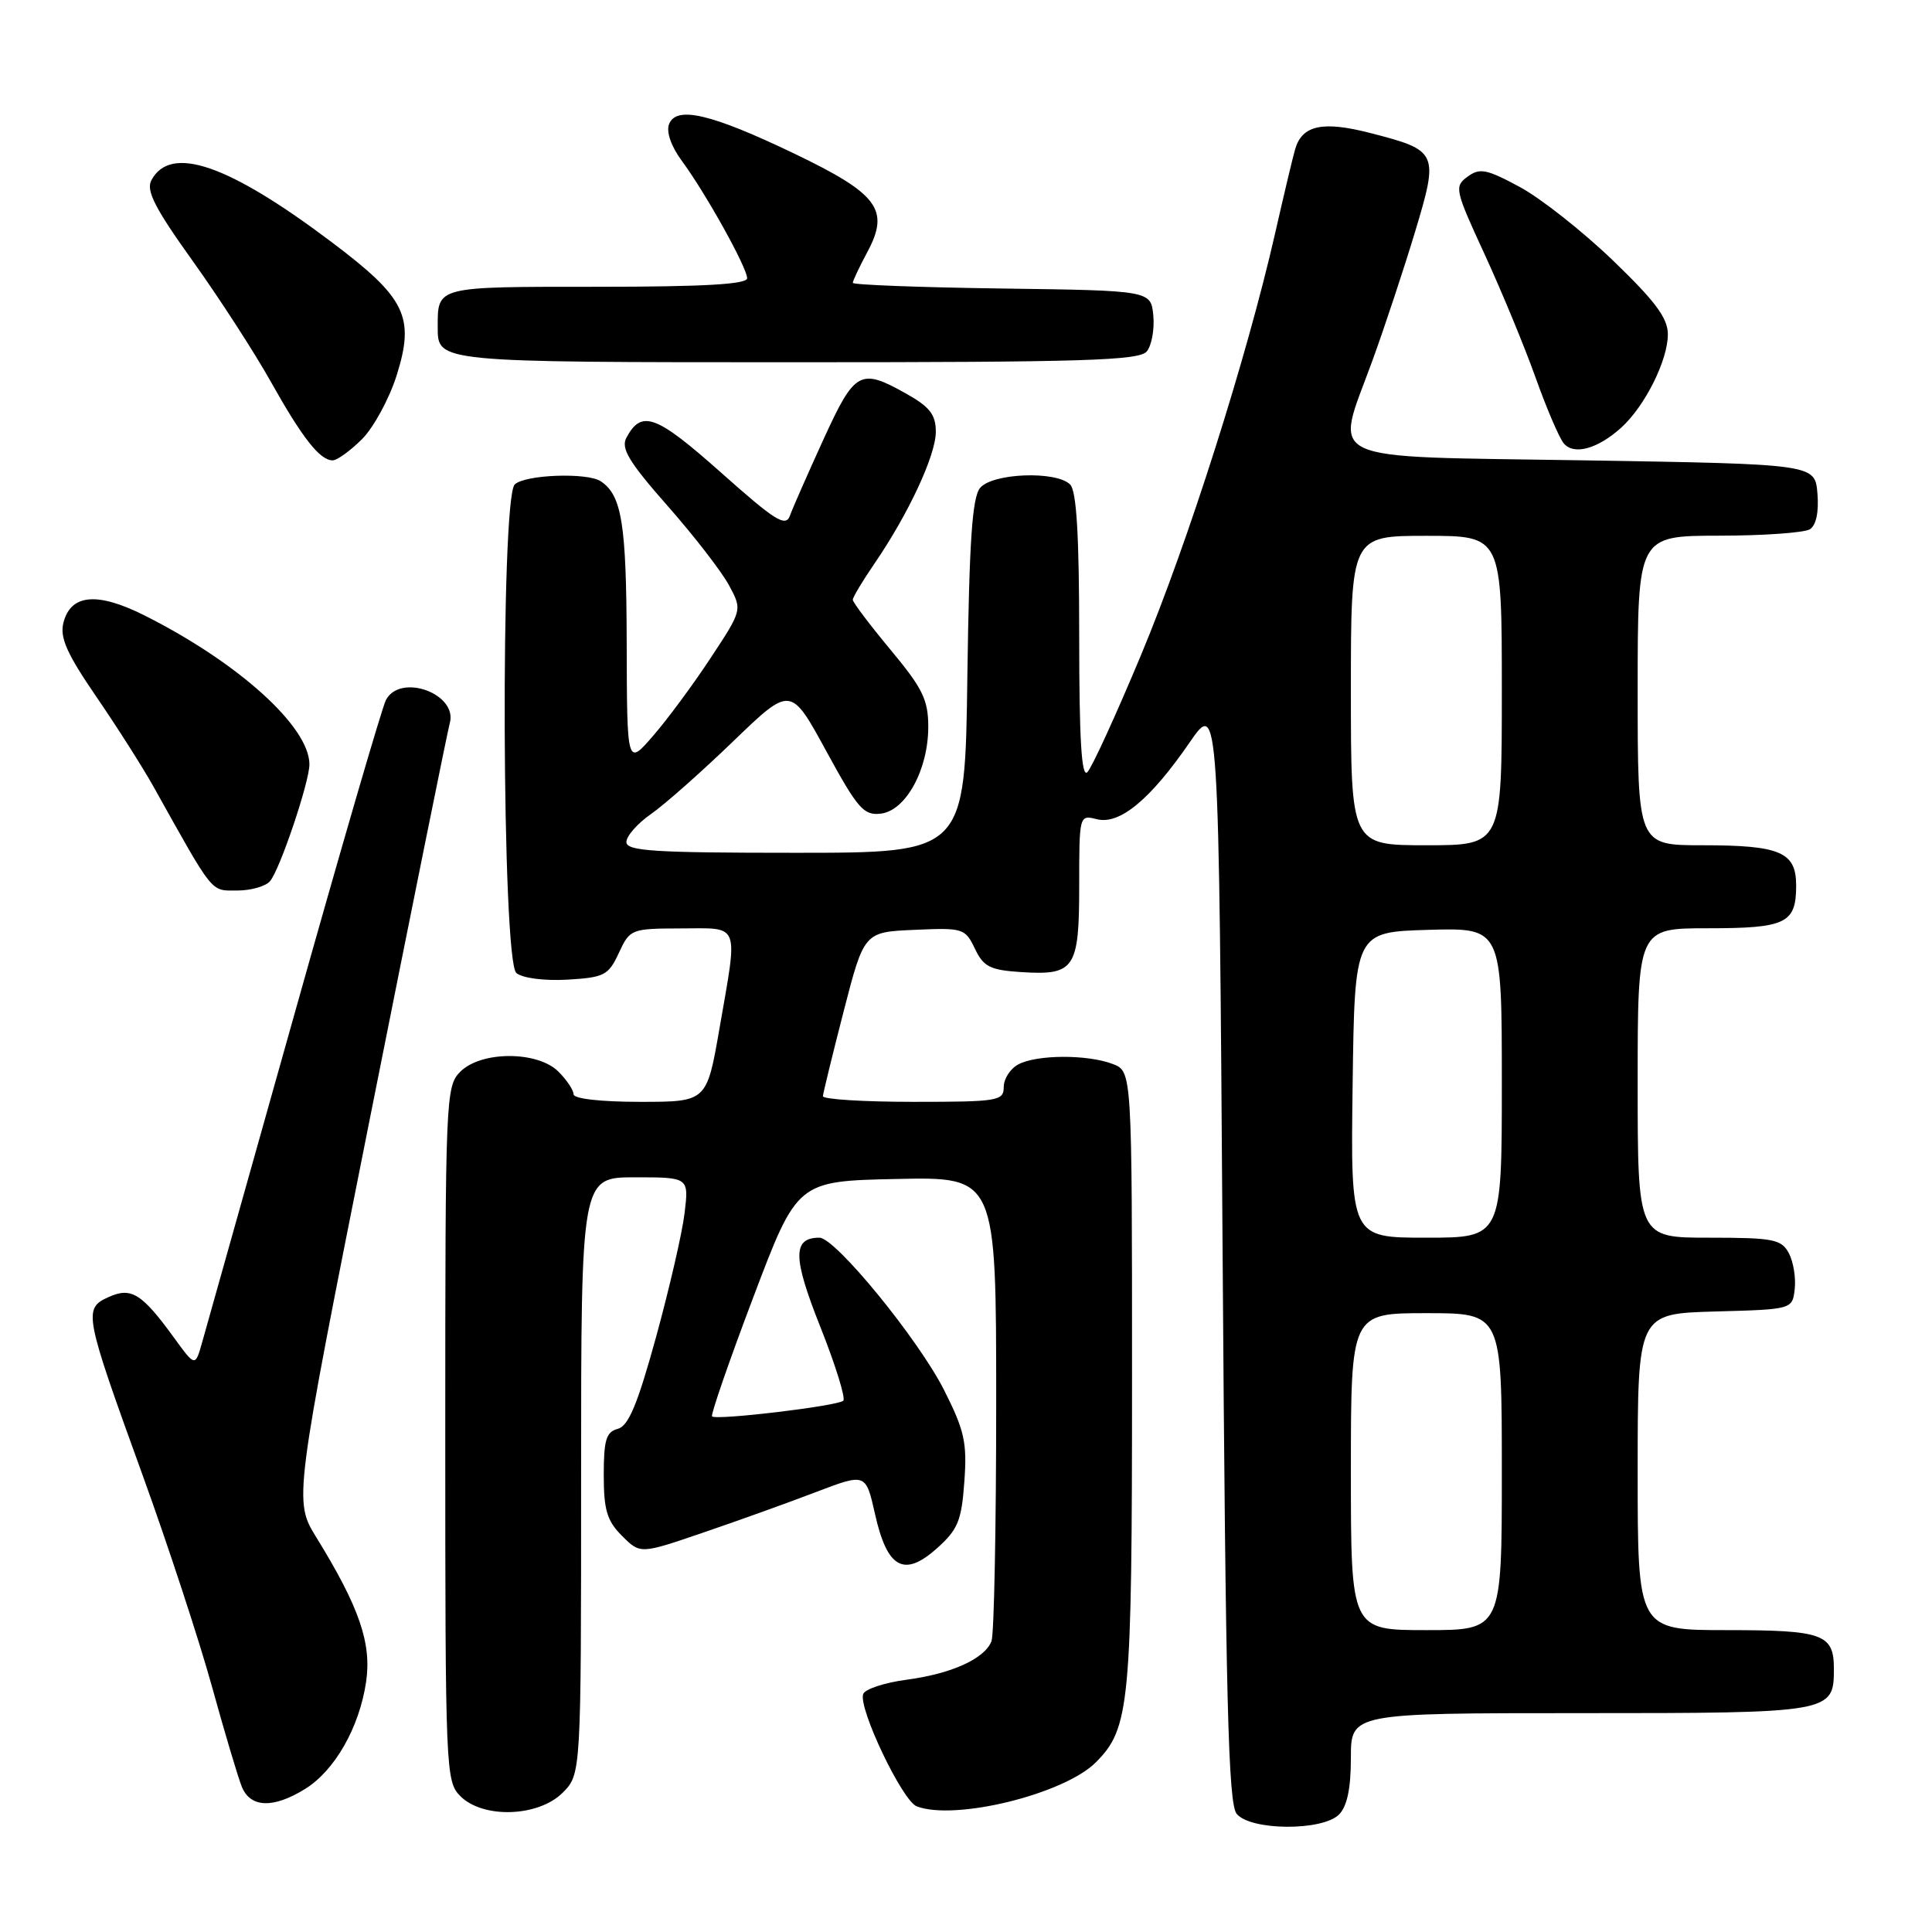 <?xml version="1.0" encoding="UTF-8" standalone="no"?>
<!DOCTYPE svg PUBLIC "-//W3C//DTD SVG 1.1//EN" "http://www.w3.org/Graphics/SVG/1.1/DTD/svg11.dtd" >
<svg xmlns="http://www.w3.org/2000/svg" xmlns:xlink="http://www.w3.org/1999/xlink" version="1.1" viewBox="0 0 256 256">
 <g >
 <path fill="currentColor"
d=" M 177.43 240.43 C 178.50 239.35 179.00 236.98 179.00 232.93 C 179.00 227.00 179.00 227.00 209.43 227.00 C 242.74 227.00 243.00 226.95 243.00 221.13 C 243.00 216.52 241.57 216.00 228.80 216.00 C 217.00 216.00 217.00 216.00 217.00 195.03 C 217.00 174.07 217.00 174.07 227.25 173.78 C 237.50 173.50 237.50 173.50 237.81 170.80 C 237.98 169.31 237.63 167.18 237.03 166.05 C 236.04 164.21 234.98 164.00 226.46 164.00 C 217.00 164.00 217.00 164.00 217.00 143.50 C 217.00 123.00 217.00 123.00 226.30 123.00 C 236.66 123.00 238.00 122.35 238.00 117.34 C 238.00 112.90 235.91 112.00 225.57 112.00 C 217.00 112.00 217.00 112.00 217.00 91.50 C 217.00 71.00 217.00 71.00 227.75 70.98 C 233.66 70.98 239.09 70.59 239.82 70.13 C 240.65 69.61 241.02 67.84 240.82 65.40 C 240.50 61.50 240.50 61.50 210.00 61.00 C 174.39 60.42 176.85 61.57 181.86 47.76 C 183.51 43.22 186.06 35.51 187.53 30.63 C 190.66 20.21 190.54 19.93 181.59 17.63 C 175.27 16.00 172.55 16.58 171.62 19.75 C 171.33 20.71 170.13 25.77 168.94 31.00 C 165.18 47.48 157.39 71.98 151.16 86.87 C 147.86 94.78 144.67 101.73 144.08 102.32 C 143.31 103.09 143.00 97.99 143.00 84.40 C 143.00 70.96 142.65 65.05 141.80 64.20 C 139.96 62.36 131.51 62.68 129.87 64.65 C 128.82 65.92 128.43 71.70 128.18 89.65 C 127.87 113.00 127.87 113.00 105.43 113.00 C 86.63 113.00 83.00 112.77 83.00 111.57 C 83.00 110.78 84.46 109.12 86.25 107.87 C 88.04 106.63 92.94 102.29 97.14 98.24 C 104.77 90.88 104.77 90.88 109.47 99.50 C 113.66 107.18 114.45 108.08 116.72 107.81 C 120.03 107.41 123.00 101.98 123.00 96.32 C 123.00 92.73 122.26 91.21 118.00 86.10 C 115.25 82.79 113.00 79.81 113.00 79.47 C 113.00 79.14 114.29 76.98 115.87 74.68 C 120.38 68.09 124.00 60.32 124.00 57.22 C 124.00 54.95 123.21 53.92 120.11 52.18 C 113.97 48.73 113.28 49.11 109.10 58.25 C 107.03 62.79 105.03 67.32 104.67 68.33 C 104.10 69.88 102.73 69.02 95.52 62.60 C 86.92 54.96 85.01 54.25 83.00 58.00 C 82.25 59.41 83.33 61.21 88.44 67.01 C 91.96 71.00 95.62 75.74 96.59 77.54 C 98.36 80.82 98.36 80.82 94.18 87.16 C 91.89 90.65 88.45 95.30 86.54 97.50 C 83.08 101.50 83.08 101.50 83.04 85.18 C 83.00 69.40 82.40 65.63 79.60 63.77 C 77.82 62.58 69.51 62.89 68.20 64.20 C 66.30 66.10 66.50 127.34 68.42 128.93 C 69.24 129.61 72.10 129.98 75.17 129.81 C 80.08 129.52 80.62 129.24 82.00 126.27 C 83.47 123.10 83.63 123.04 90.25 123.02 C 98.15 123.00 97.80 122.08 95.34 136.25 C 93.65 146.00 93.65 146.00 84.83 146.00 C 79.61 146.00 76.00 145.59 76.00 145.00 C 76.00 144.45 75.10 143.10 74.00 142.00 C 71.24 139.24 63.76 139.24 61.00 142.00 C 59.06 143.94 59.00 145.33 59.00 190.00 C 59.00 234.67 59.06 236.06 61.00 238.00 C 64.01 241.01 71.33 240.76 74.55 237.55 C 77.00 235.09 77.00 235.09 77.00 195.55 C 77.00 156.00 77.00 156.00 84.14 156.00 C 91.28 156.00 91.28 156.00 90.71 160.75 C 90.40 163.36 88.69 170.75 86.93 177.17 C 84.48 186.07 83.28 188.96 81.86 189.33 C 80.32 189.73 80.00 190.80 80.00 195.45 C 80.00 200.08 80.43 201.52 82.42 203.51 C 84.84 205.93 84.84 205.93 93.17 203.08 C 97.75 201.52 104.48 199.10 108.11 197.71 C 114.72 195.19 114.72 195.19 115.94 200.60 C 117.55 207.82 119.78 209.06 124.14 205.17 C 126.93 202.67 127.41 201.52 127.78 196.33 C 128.16 191.15 127.80 189.55 125.10 184.20 C 121.69 177.45 110.69 164.00 108.58 164.00 C 105.00 164.00 105.03 166.61 108.70 175.82 C 110.70 180.86 112.07 185.26 111.74 185.60 C 111.04 186.30 94.90 188.23 94.35 187.68 C 94.15 187.48 96.60 180.38 99.81 171.91 C 105.64 156.50 105.64 156.50 118.82 156.22 C 132.00 155.94 132.00 155.94 132.00 185.89 C 132.00 202.36 131.72 216.56 131.38 217.46 C 130.48 219.79 126.09 221.79 120.07 222.58 C 117.19 222.97 114.63 223.81 114.38 224.46 C 113.68 226.28 119.56 238.62 121.47 239.35 C 126.53 241.29 140.98 237.74 145.19 233.53 C 149.71 229.02 150.00 225.91 150.00 182.61 C 150.00 141.95 150.00 141.95 147.43 140.98 C 144.07 139.70 137.37 139.73 134.93 141.04 C 133.87 141.60 133.00 142.95 133.00 144.04 C 133.00 145.88 132.26 146.00 121.00 146.00 C 114.40 146.00 109.02 145.66 109.04 145.25 C 109.07 144.84 110.30 139.78 111.79 134.00 C 114.50 123.50 114.50 123.50 121.17 123.21 C 127.62 122.92 127.89 123.01 129.18 125.71 C 130.33 128.11 131.19 128.54 135.34 128.81 C 142.41 129.26 143.00 128.37 143.00 117.36 C 143.00 108.00 143.01 107.96 145.34 108.55 C 148.36 109.31 152.41 105.96 157.61 98.41 C 161.50 92.76 161.50 92.76 162.00 165.72 C 162.41 225.55 162.75 238.99 163.87 240.35 C 165.73 242.58 175.22 242.64 177.43 240.43 Z  M 40.42 237.05 C 44.36 234.61 47.61 228.91 48.51 222.86 C 49.26 217.76 47.62 212.97 41.94 203.75 C 38.92 198.85 38.92 198.85 49.02 148.17 C 54.57 120.30 59.33 96.76 59.59 95.86 C 60.72 91.95 53.06 89.13 51.14 92.75 C 50.63 93.71 45.16 112.50 38.98 134.50 C 32.79 156.50 27.32 175.99 26.80 177.81 C 25.87 181.12 25.87 181.12 23.10 177.31 C 18.78 171.36 17.39 170.50 14.36 171.88 C 11.02 173.40 11.16 174.12 18.88 195.42 C 22.25 204.72 26.38 217.32 28.07 223.42 C 29.75 229.51 31.54 235.51 32.04 236.75 C 33.18 239.55 36.20 239.66 40.42 237.05 Z  M 35.79 116.75 C 37.12 115.14 41.00 103.61 41.00 101.28 C 40.99 96.29 31.58 87.79 19.13 81.54 C 12.87 78.40 9.36 78.72 8.40 82.53 C 7.91 84.48 8.86 86.62 12.73 92.27 C 15.46 96.25 18.89 101.64 20.35 104.25 C 28.41 118.68 27.86 118.00 31.42 118.00 C 33.25 118.00 35.22 117.44 35.79 116.75 Z  M 47.97 58.19 C 49.51 56.64 51.57 52.85 52.55 49.77 C 55.00 41.99 53.78 39.49 43.97 32.10 C 30.25 21.76 22.60 19.13 20.06 23.88 C 19.33 25.25 20.52 27.58 25.52 34.56 C 29.04 39.48 33.68 46.65 35.84 50.50 C 40.08 58.07 42.39 61.00 44.08 61.00 C 44.67 61.00 46.42 59.73 47.97 58.19 Z  M 214.85 56.64 C 217.98 53.78 221.00 47.73 221.00 44.30 C 221.00 42.15 219.34 39.92 213.72 34.51 C 209.71 30.65 204.15 26.27 201.37 24.77 C 196.97 22.40 196.08 22.22 194.46 23.41 C 192.68 24.71 192.78 25.15 196.69 33.63 C 198.94 38.51 201.98 45.86 203.45 49.97 C 204.91 54.07 206.60 58.02 207.20 58.74 C 208.55 60.36 211.70 59.49 214.85 56.64 Z  M 151.95 46.57 C 152.60 45.78 152.99 43.64 152.82 41.82 C 152.50 38.50 152.50 38.50 132.75 38.23 C 121.89 38.08 113.00 37.74 113.00 37.48 C 113.00 37.21 113.87 35.37 114.93 33.39 C 117.93 27.79 116.38 25.70 105.24 20.35 C 94.23 15.07 89.60 13.98 88.65 16.46 C 88.26 17.48 88.94 19.41 90.35 21.32 C 93.51 25.60 99.00 35.47 99.00 36.87 C 99.00 37.67 93.21 38.00 79.11 38.00 C 57.66 38.00 58.00 37.91 58.00 43.38 C 58.00 48.01 57.85 48.00 105.58 48.00 C 143.60 48.00 150.94 47.77 151.95 46.57 Z  M 179.00 195.00 C 179.00 174.00 179.00 174.00 189.00 174.00 C 199.00 174.00 199.00 174.00 199.00 195.00 C 199.00 216.00 199.00 216.00 189.00 216.00 C 179.00 216.00 179.00 216.00 179.00 195.00 Z  M 179.23 143.75 C 179.50 123.50 179.50 123.50 189.25 123.21 C 199.00 122.93 199.00 122.93 199.00 143.46 C 199.00 164.00 199.00 164.00 188.98 164.00 C 178.96 164.00 178.96 164.00 179.23 143.75 Z  M 179.00 91.50 C 179.00 71.00 179.00 71.00 189.00 71.00 C 199.00 71.00 199.00 71.00 199.00 91.50 C 199.00 112.00 199.00 112.00 189.00 112.00 C 179.00 112.00 179.00 112.00 179.00 91.50 Z "/>
</g>
</svg>